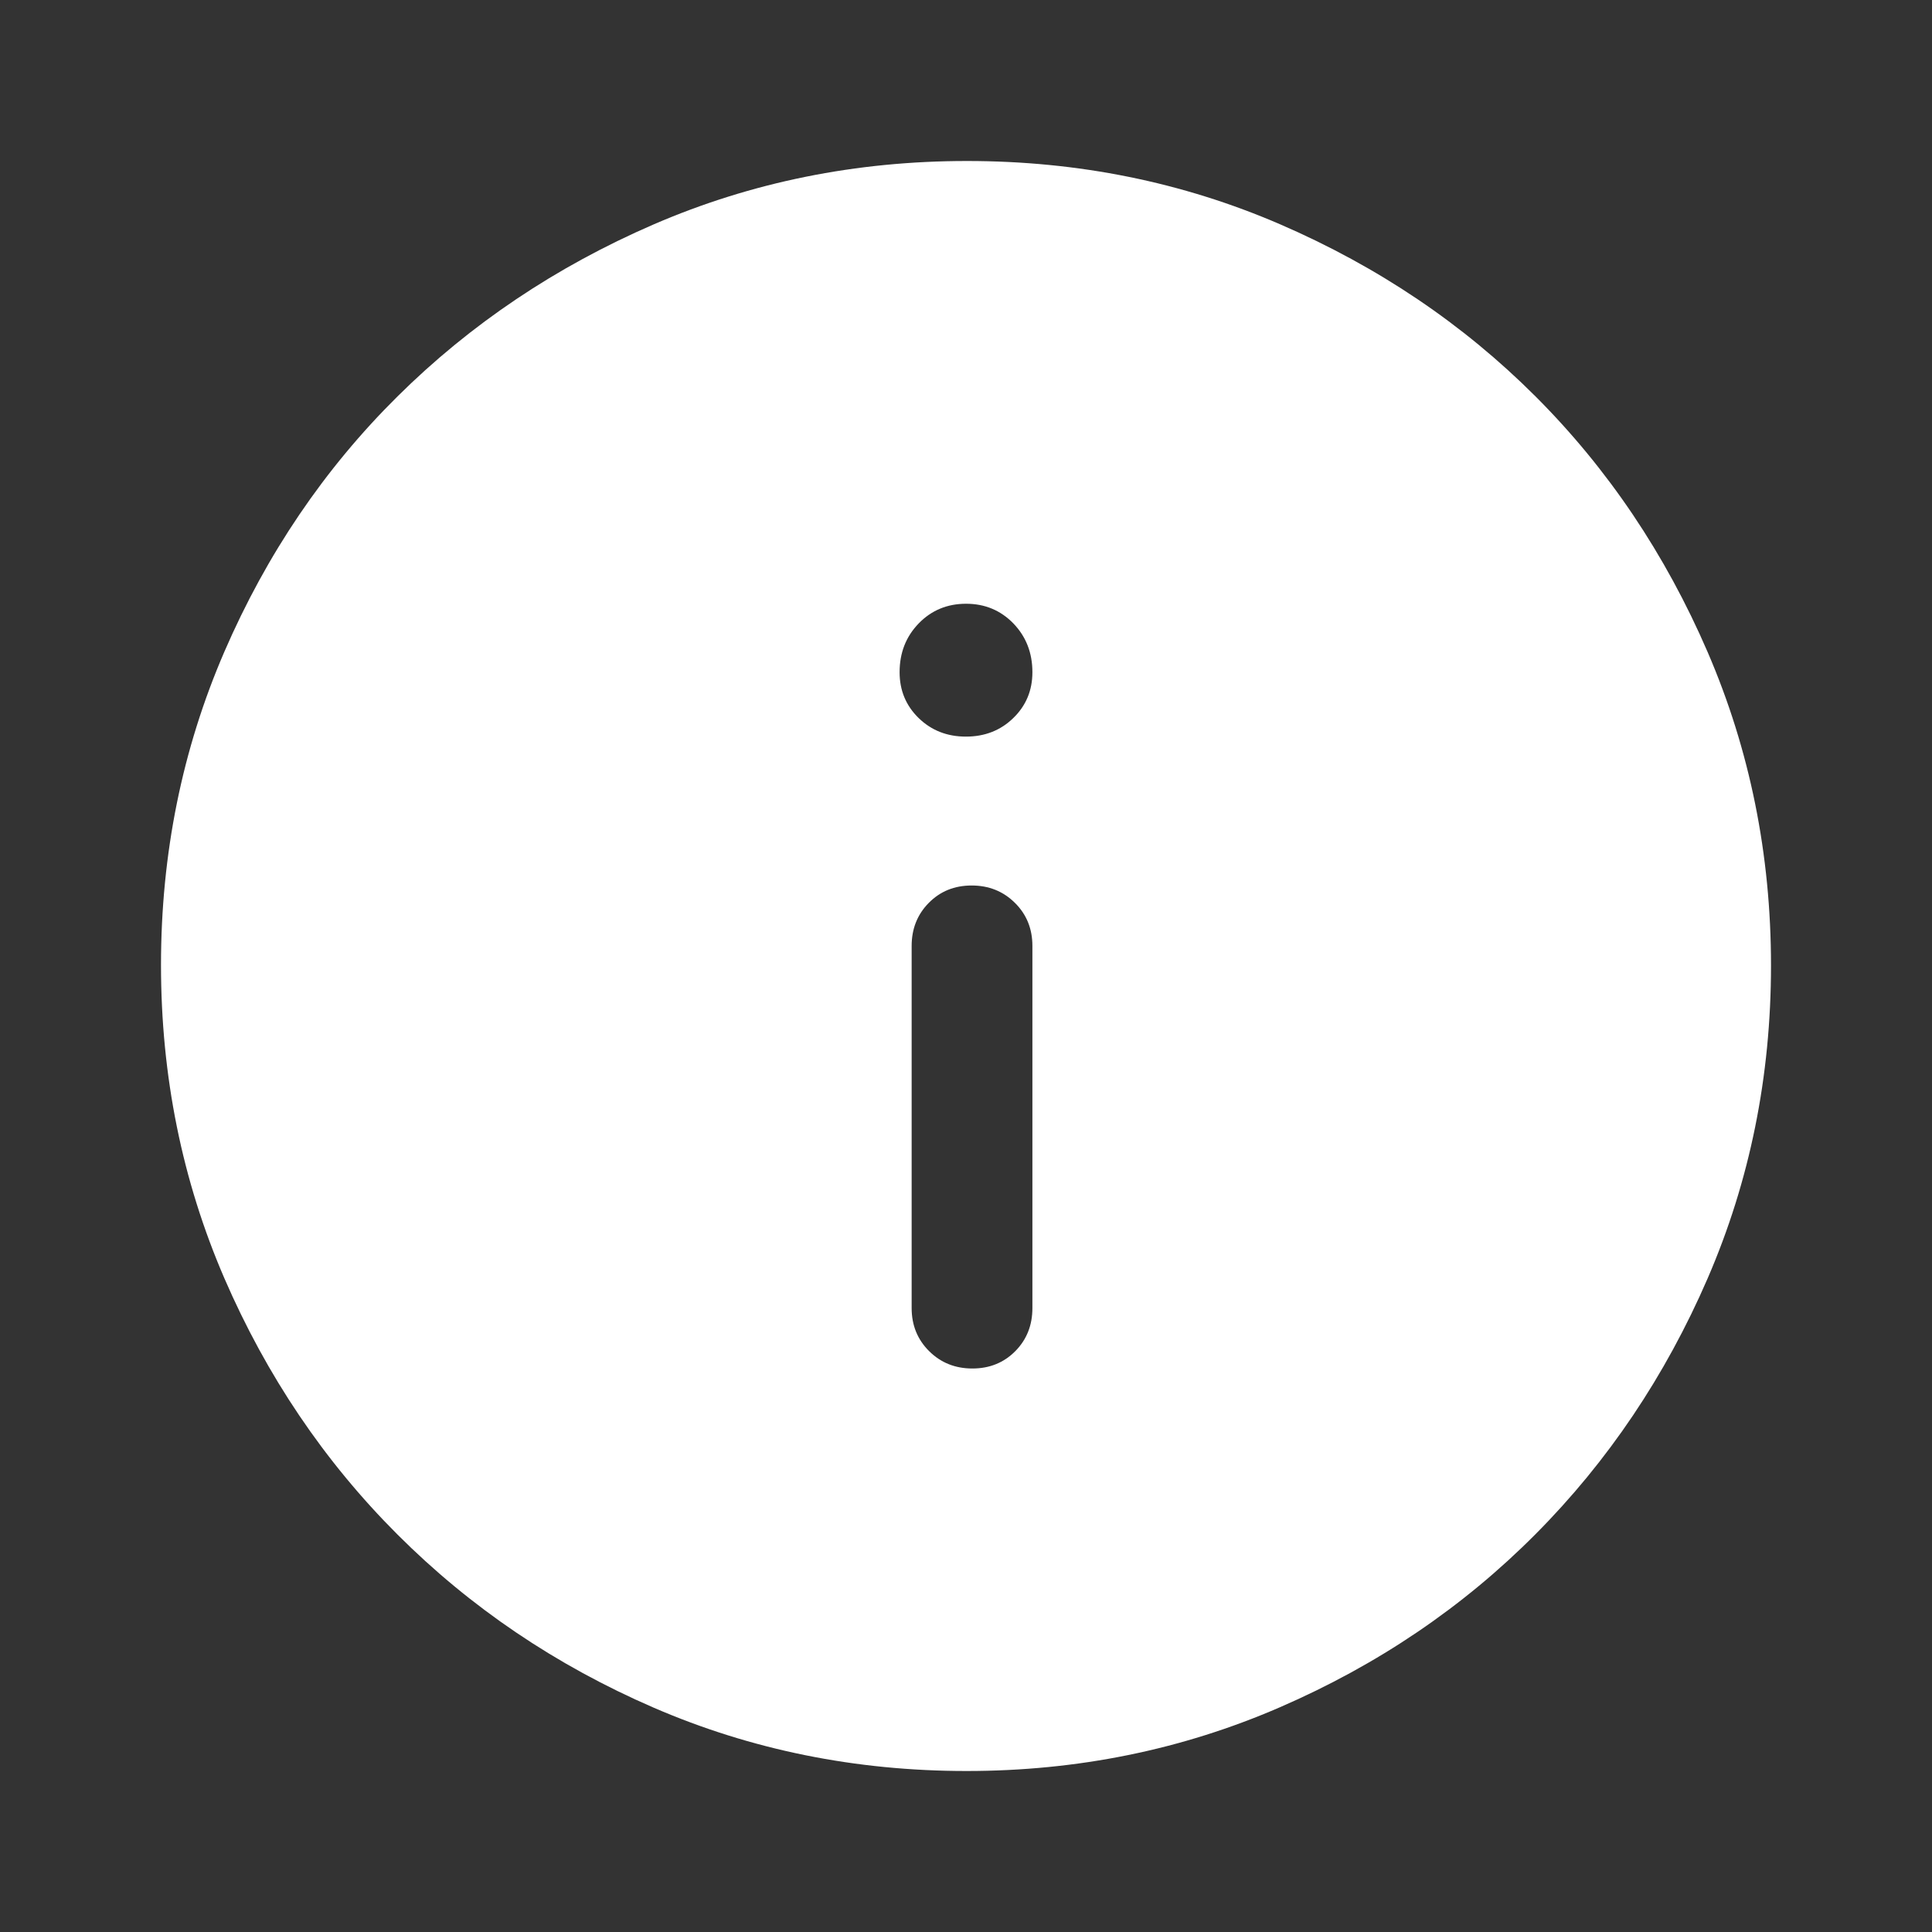 <svg width="30" height="30" viewBox="0 0 30 30" fill="currentColor" xmlns="http://www.w3.org/2000/svg">
<rect x="0" y="0" width="30" height="30" fill="#333333" stroke="none"/>
<path d="M15.099 21.25C15.366 21.25 15.588 21.16 15.766 20.98C15.943 20.801 16.031 20.578 16.031 20.312V14.688C16.031 14.422 15.941 14.199 15.76 14.02C15.579 13.84 15.355 13.75 15.088 13.75C14.821 13.75 14.599 13.84 14.422 14.02C14.245 14.199 14.156 14.422 14.156 14.688V20.312C14.156 20.578 14.247 20.801 14.427 20.98C14.608 21.16 14.832 21.25 15.099 21.25ZM14.999 11.438C15.291 11.438 15.537 11.342 15.734 11.15C15.932 10.958 16.031 10.721 16.031 10.438C16.031 10.136 15.932 9.884 15.735 9.68C15.537 9.477 15.293 9.375 15.001 9.375C14.709 9.375 14.463 9.477 14.266 9.68C14.068 9.884 13.969 10.136 13.969 10.438C13.969 10.721 14.068 10.958 14.265 11.15C14.463 11.342 14.707 11.438 14.999 11.438ZM15.008 27.5C13.285 27.5 11.665 27.172 10.149 26.516C8.633 25.859 7.307 24.963 6.172 23.828C5.036 22.693 4.141 21.366 3.484 19.849C2.828 18.331 2.5 16.71 2.5 14.984C2.5 13.259 2.828 11.637 3.484 10.12C4.141 8.603 5.036 7.281 6.172 6.156C7.307 5.031 8.634 4.141 10.151 3.484C11.669 2.828 13.29 2.5 15.016 2.5C16.741 2.5 18.363 2.828 19.88 3.484C21.398 4.141 22.719 5.031 23.844 6.156C24.969 7.281 25.859 8.604 26.516 10.125C27.172 11.646 27.5 13.268 27.5 14.992C27.5 16.715 27.172 18.335 26.516 19.851C25.859 21.367 24.969 22.691 23.844 23.822C22.719 24.954 21.396 25.85 19.875 26.51C18.354 27.17 16.732 27.5 15.008 27.5Z" fill="white"/>
</svg>
